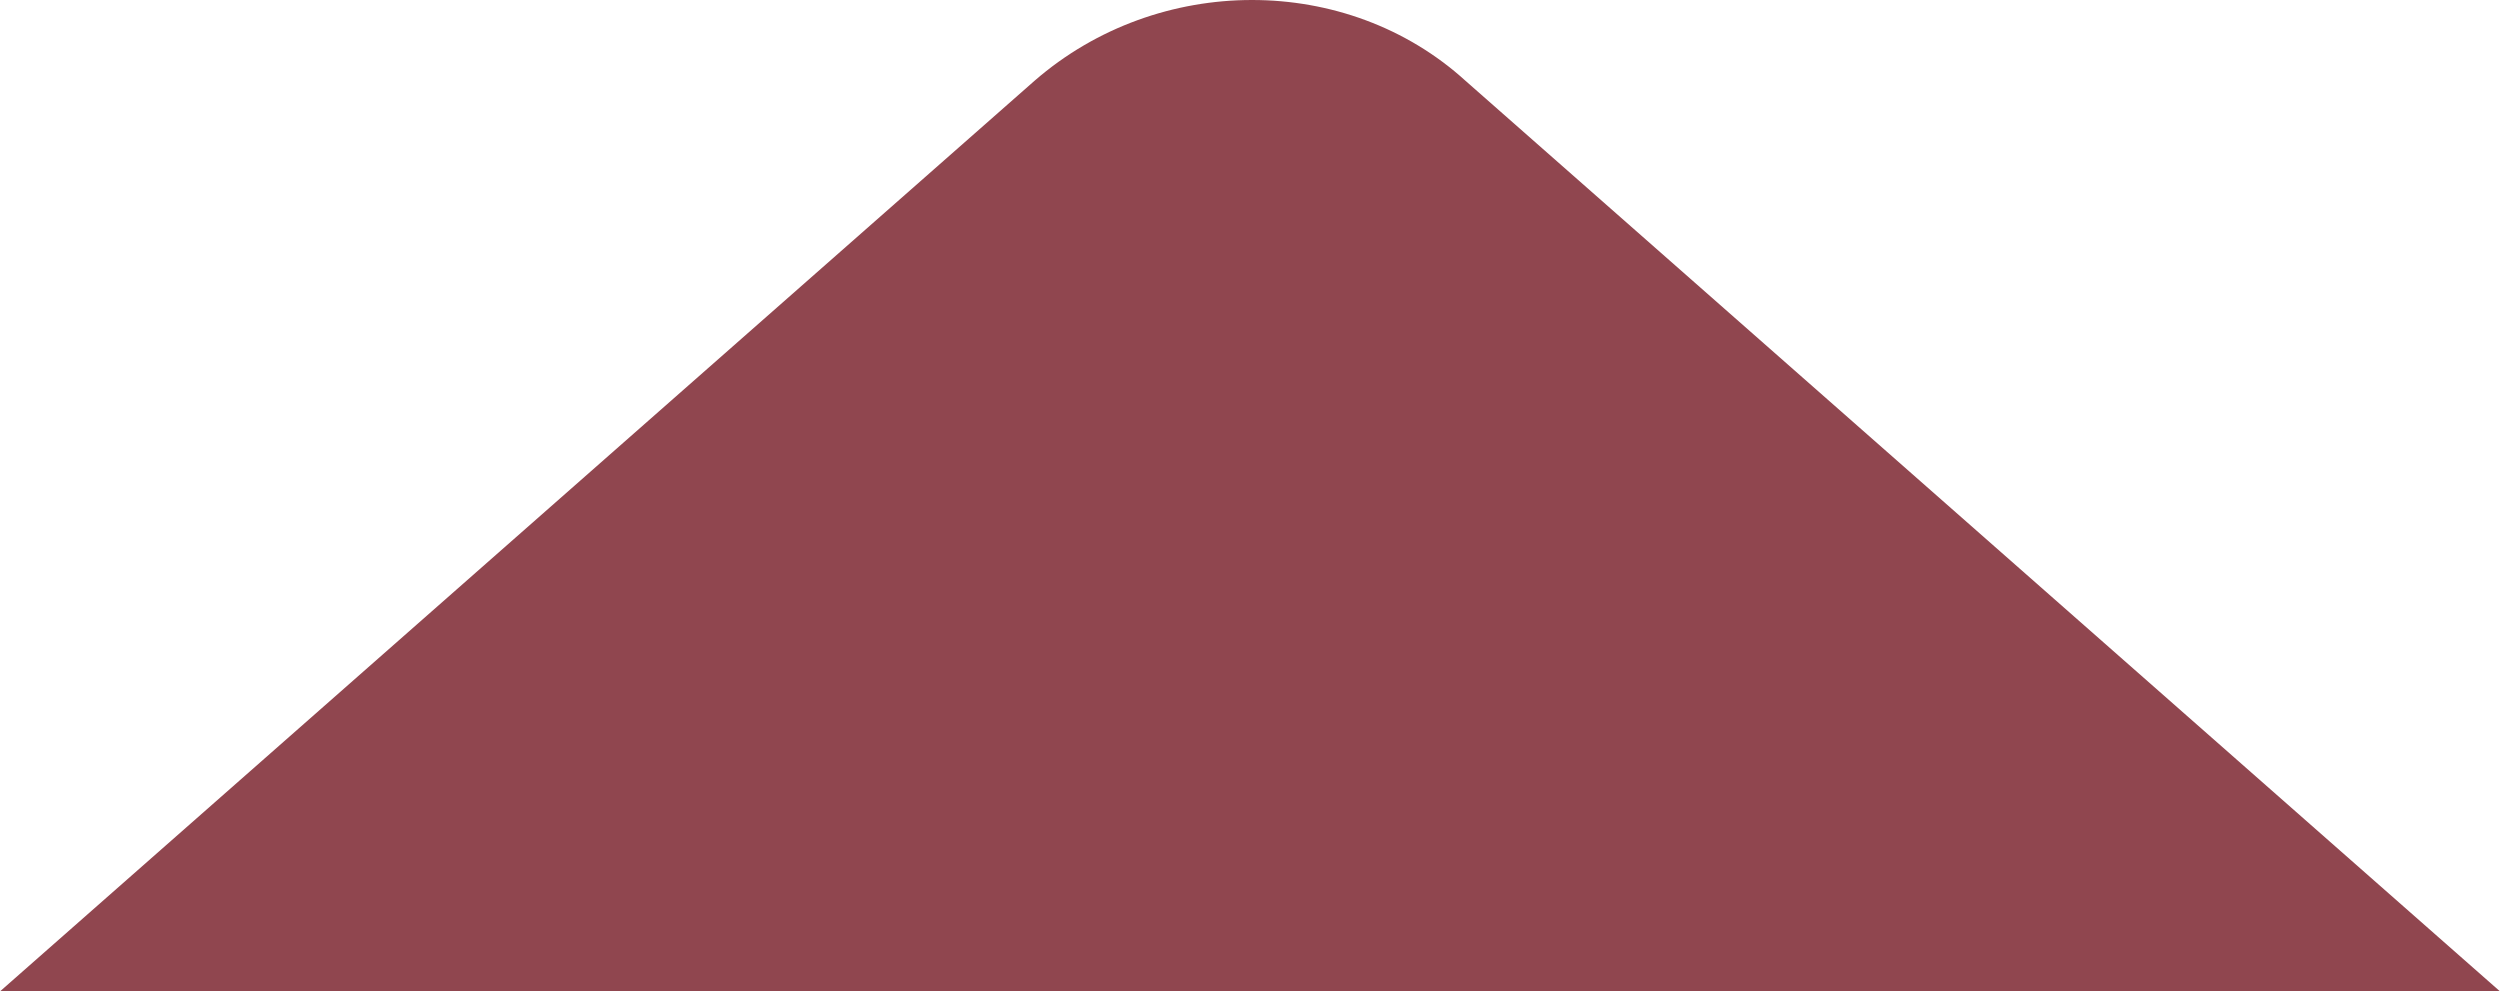 <?xml version="1.0" encoding="utf-8"?>
<!-- Generator: Adobe Illustrator 22.0.1, SVG Export Plug-In . SVG Version: 6.00 Build 0)  -->
<svg version="1.1" id="Слой_1" xmlns="http://www.w3.org/2000/svg" xmlns:xlink="http://www.w3.org/1999/xlink" x="0px" y="0px"
	 viewBox="0 0 46.4 18.4" style="enable-background:new 0 0 46.4 18.4;" xml:space="preserve">
<style type="text/css">
	.st0{fill:#90464F;}
	.st1{display:none;fill:#ED7161;}
	.st2{display:none;fill:#D75A4A;}
	.st3{display:none;fill:#E95853;}
</style>
<g>
	<path class="st0" d="M0,18.4L19.2,1.5c2.3-2,5.8-2,8,0l19.2,16.9H0z M0,18.4"/>
	<path class="st1" d="M0,44h46.4L29.6,31.2H16.8L0,44z M0,44"/>
	<path class="st2" d="M0,44V18.4l16.8,12.8L0,44z M0,44"/>
	<path class="st3" d="M46.4,44V18.4L29.6,31.2L46.4,44z M46.4,44"/>
</g>
</svg>
